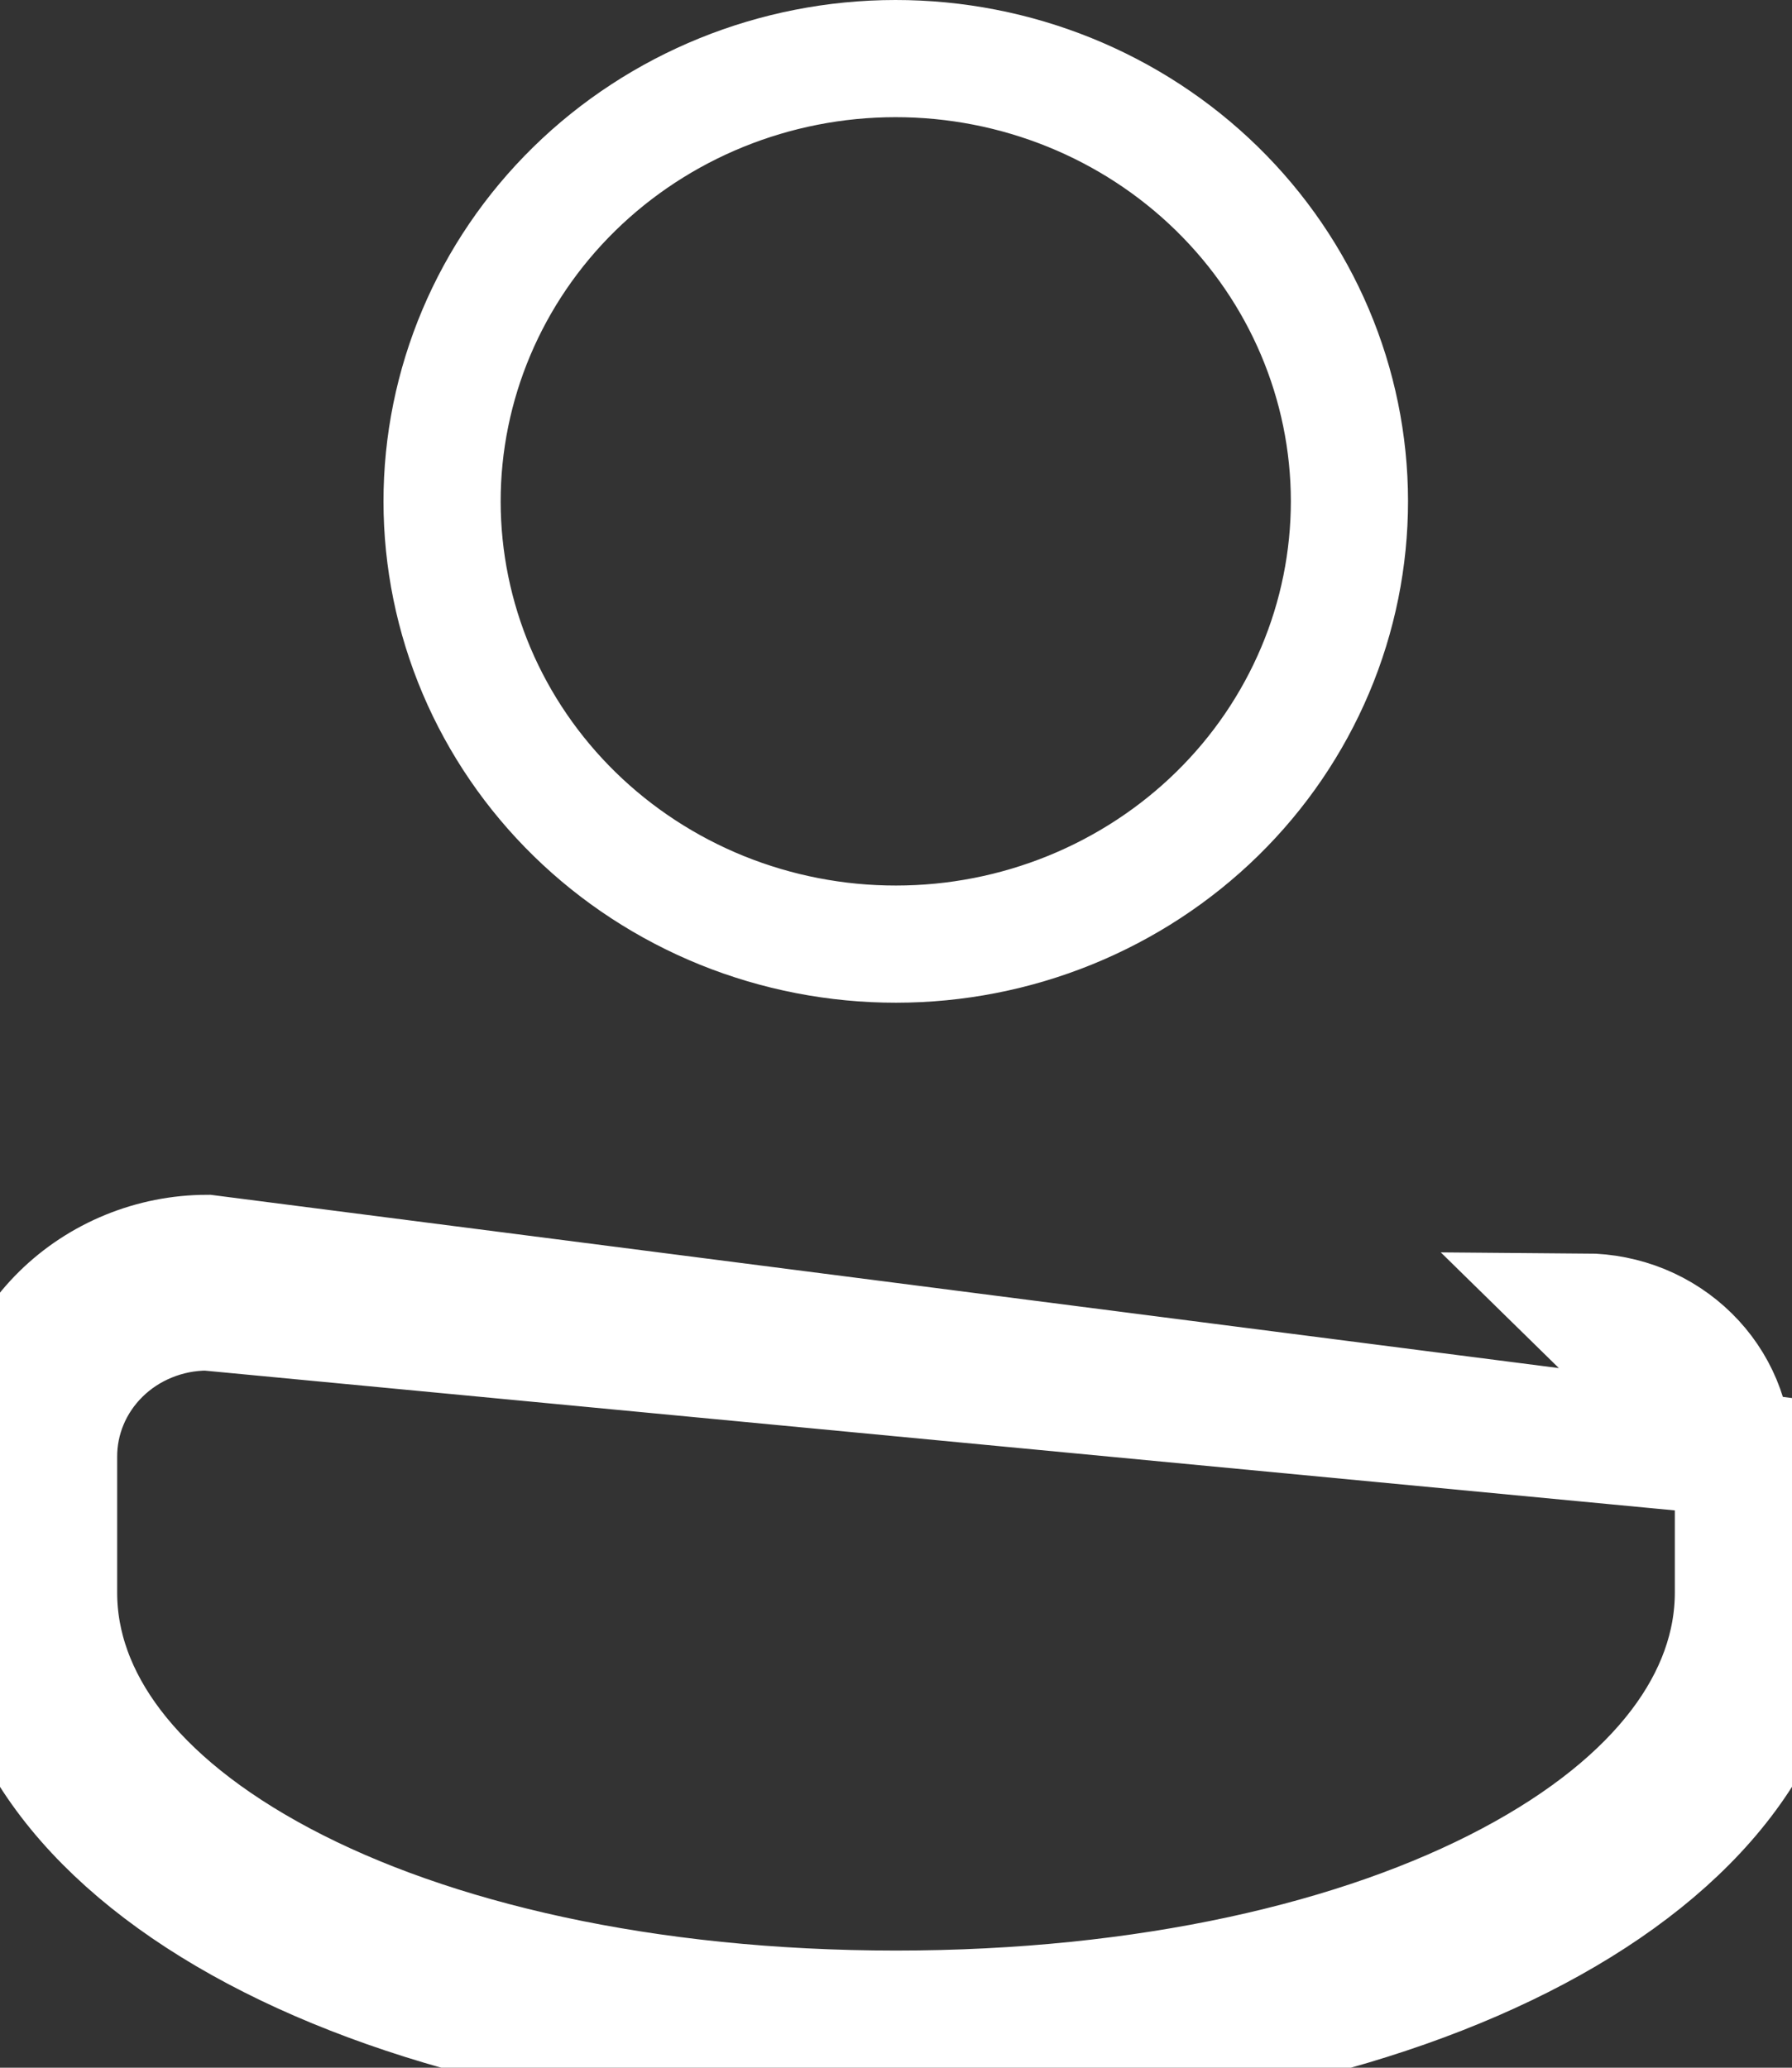 <svg width="26" height="30" viewBox="0 0 26 30" fill="none" xmlns="http://www.w3.org/2000/svg">
<rect x="0" y="0" width="26" height="30" fill="#333333" stroke="none"/>
<path d="M25.15 21.141V21.138C25.151 20.865 25.097 20.595 24.991 20.341C24.885 20.088 24.729 19.857 24.53 19.661C24.331 19.465 24.094 19.308 23.831 19.2C23.568 19.093 23.286 19.037 23.001 19.035L25.15 21.141ZM25.15 21.141V23.104C25.15 24.628 24.082 26.122 21.901 27.28C19.738 28.43 16.633 29.15 13 29.15C9.367 29.15 6.263 28.429 4.099 27.279C1.918 26.12 0.85 24.628 0.85 23.108L0.85 21.141L0.85 21.138C0.849 20.865 0.903 20.594 1.009 20.341C1.115 20.088 1.272 19.856 1.471 19.66C1.67 19.464 1.908 19.307 2.171 19.2C2.434 19.092 2.717 19.036 3.002 19.035L25.15 21.141ZM26 21.141V23.104C26 27.048 20.466 30 13 30C5.534 30 2.06702e-05 27.044 2.06702e-05 23.108V21.141C-0.001 20.754 0.075 20.37 0.225 20.012C0.375 19.654 0.596 19.329 0.875 19.054C1.153 18.78 1.485 18.562 1.85 18.413C2.214 18.264 2.606 18.186 3.001 18.185L26 21.141ZM19.579 7.269C19.579 8.11 19.411 8.944 19.082 9.722C18.753 10.501 18.271 11.209 17.661 11.807C17.051 12.405 16.325 12.88 15.526 13.205C14.726 13.53 13.868 13.698 13.001 13.698C12.134 13.699 11.276 13.532 10.476 13.209C9.676 12.885 8.95 12.411 8.339 11.814C7.728 11.217 7.244 10.509 6.914 9.731C6.585 8.953 6.415 8.12 6.414 7.279C6.413 5.581 7.1 3.949 8.332 2.741C9.564 1.534 11.24 0.851 12.991 0.85C14.743 0.849 16.42 1.529 17.654 2.735C18.887 3.94 19.577 5.572 19.579 7.269Z" stroke="white" stroke-width="1.7"/>
</svg>
